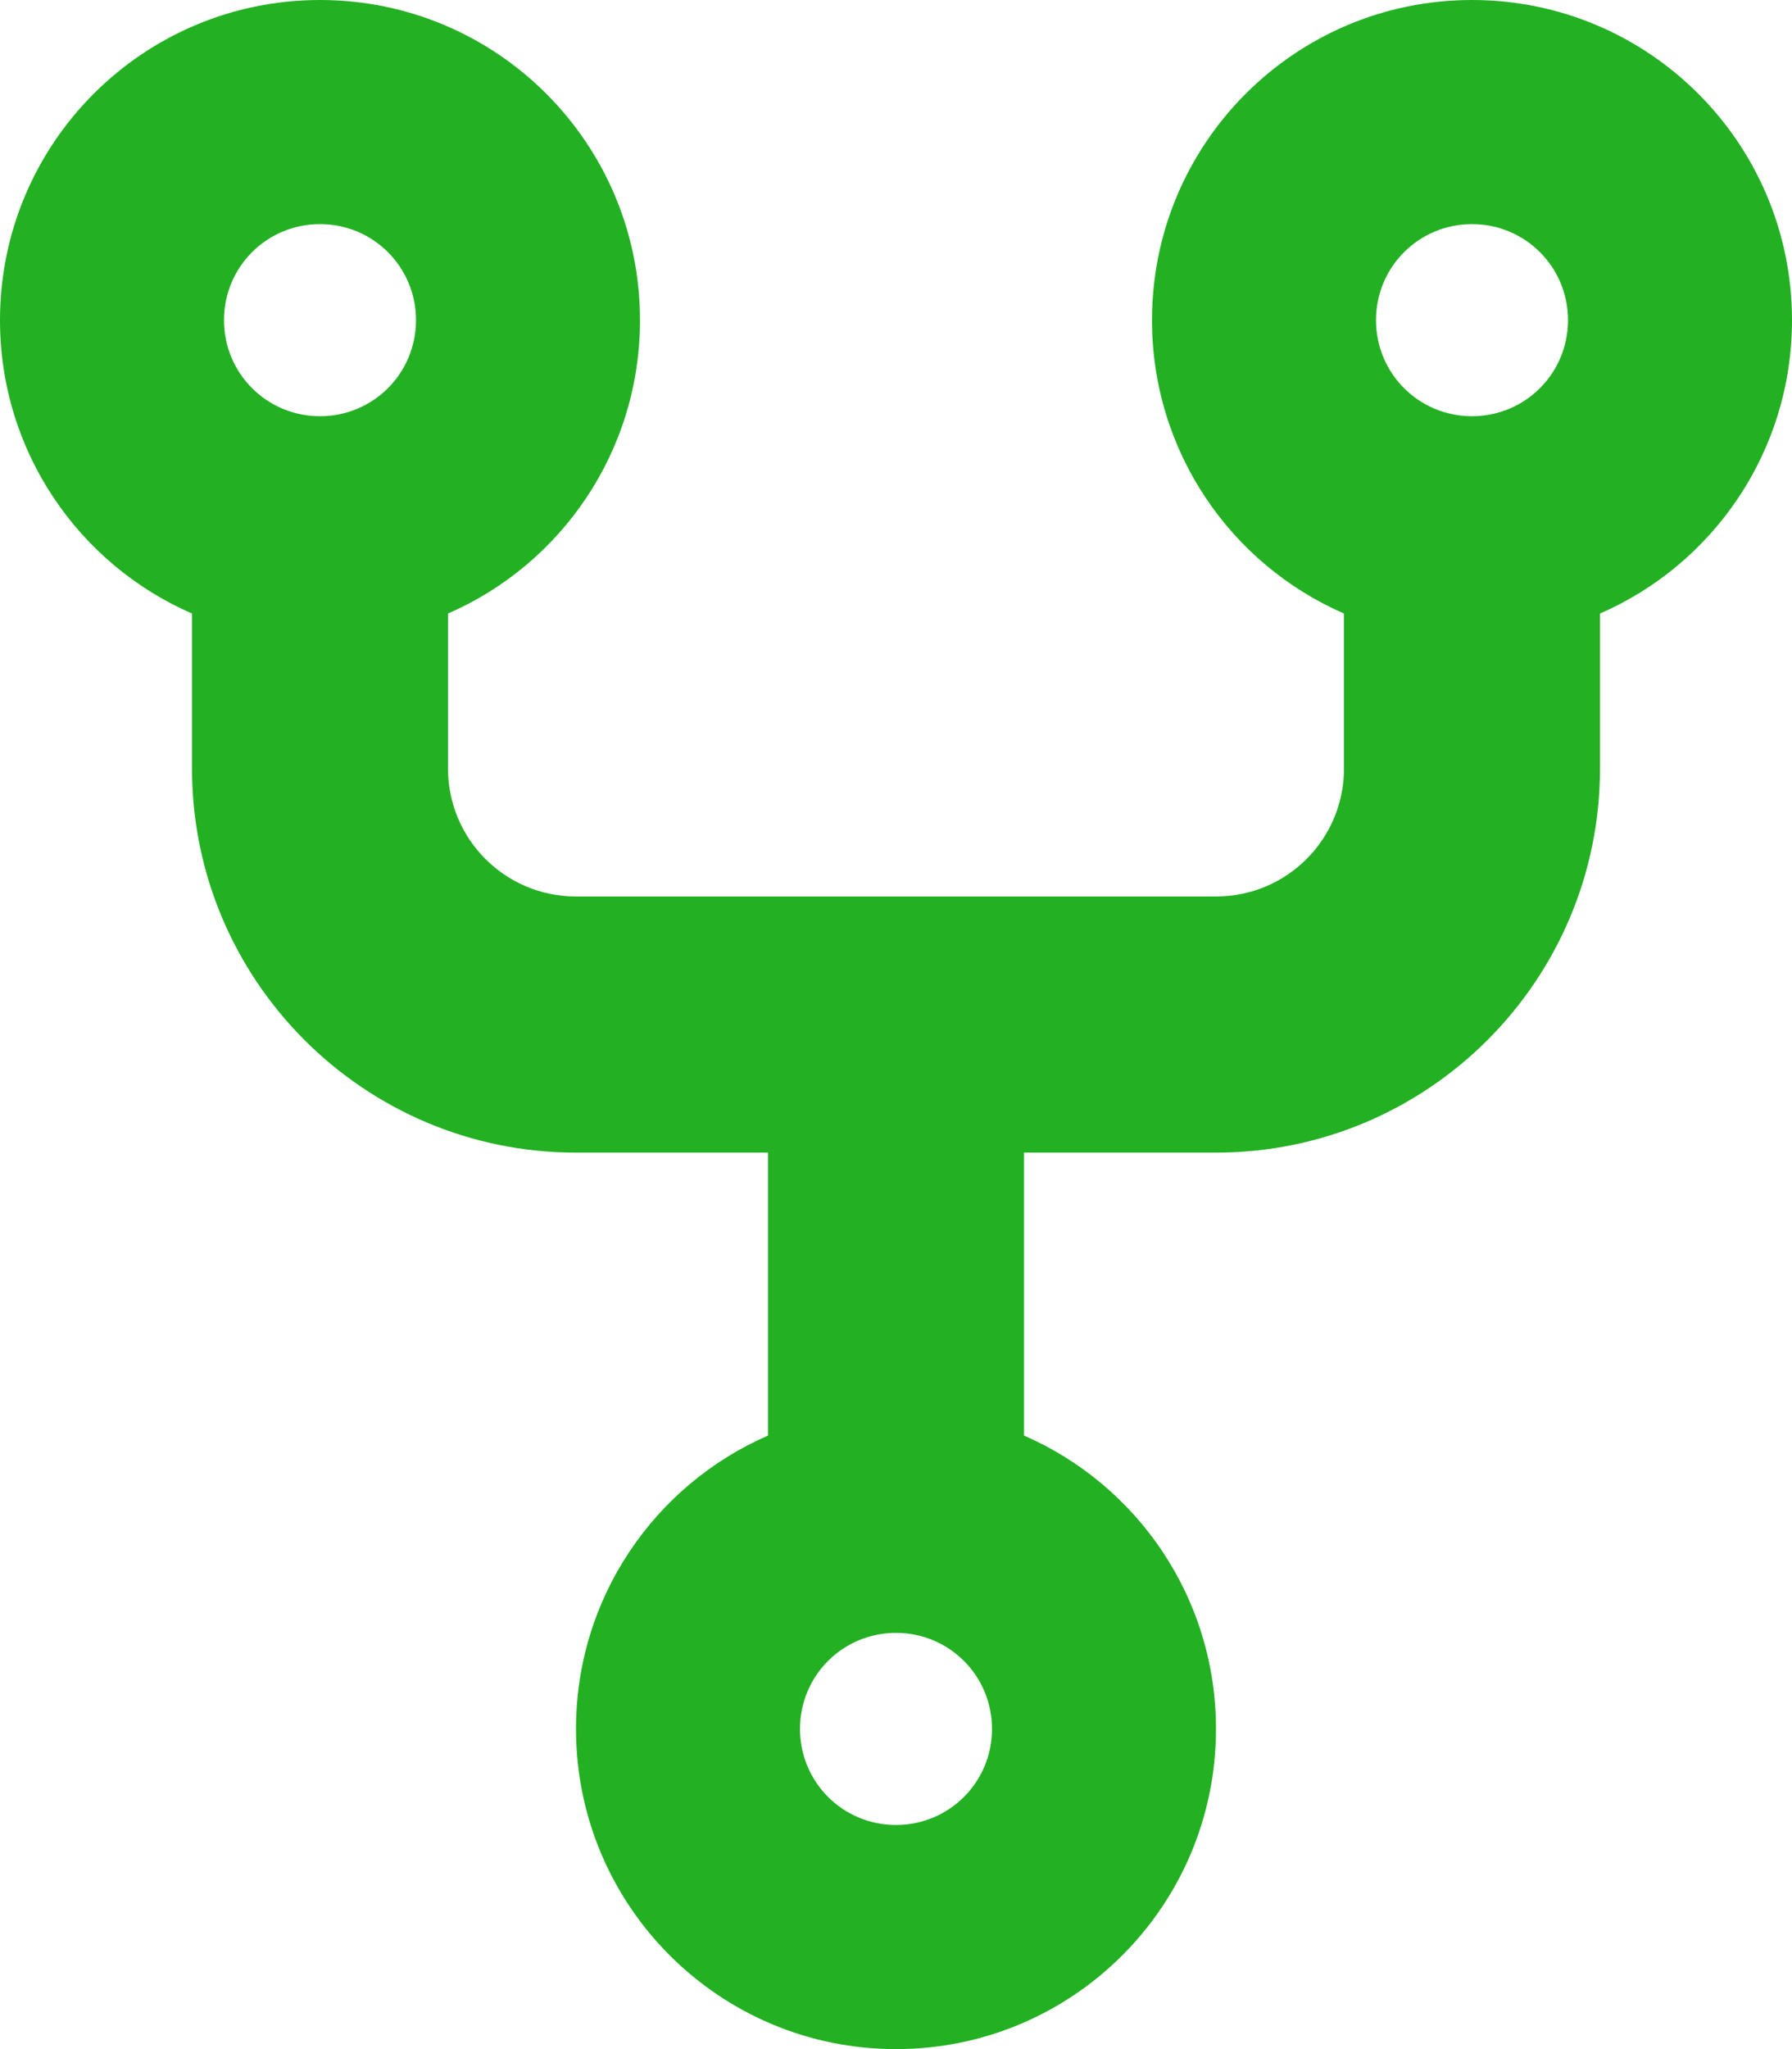 <svg width="448" height="512" viewBox="0 0 448 512" fill="none" xmlns="http://www.w3.org/2000/svg">
<g clip-path="url(#clip0_320_99)">
<path d="M80 104C93.3 104 104 93.3 104 80C104 66.7 93.3 56 80 56C66.7 56 56 66.7 56 80C56 93.3 66.7 104 80 104ZM160 80C160 112.8 140.3 141 112 153.3V192C112 209.7 126.3 224 144 224H304C321.7 224 336 209.7 336 192V153.3C307.7 141 288 112.8 288 80C288 35.8 323.8 0 368 0C412.2 0 448 35.8 448 80C448 112.8 428.3 141 400 153.3V192C400 245 357 288 304 288H256V358.7C284.3 371 304 399.2 304 432C304 476.2 268.2 512 224 512C179.8 512 144 476.2 144 432C144 399.2 163.7 371 192 358.7V288H144C91 288 48 245 48 192V153.3C19.7 141 0 112.8 0 80C0 35.8 35.8 0 80 0C124.2 0 160 35.8 160 80ZM368 104C381.3 104 392 93.3 392 80C392 66.7 381.3 56 368 56C354.7 56 344 66.7 344 80C344 93.3 354.7 104 368 104ZM248 432C248 418.7 237.3 408 224 408C210.7 408 200 418.7 200 432C200 445.3 210.7 456 224 456C237.3 456 248 445.3 248 432Z" fill="#23B123"/>
</g>
<defs>
<clipPath id="clip0_320_99">
<rect width="448" height="512" fill="white"/>
</clipPath>
</defs>
</svg>
